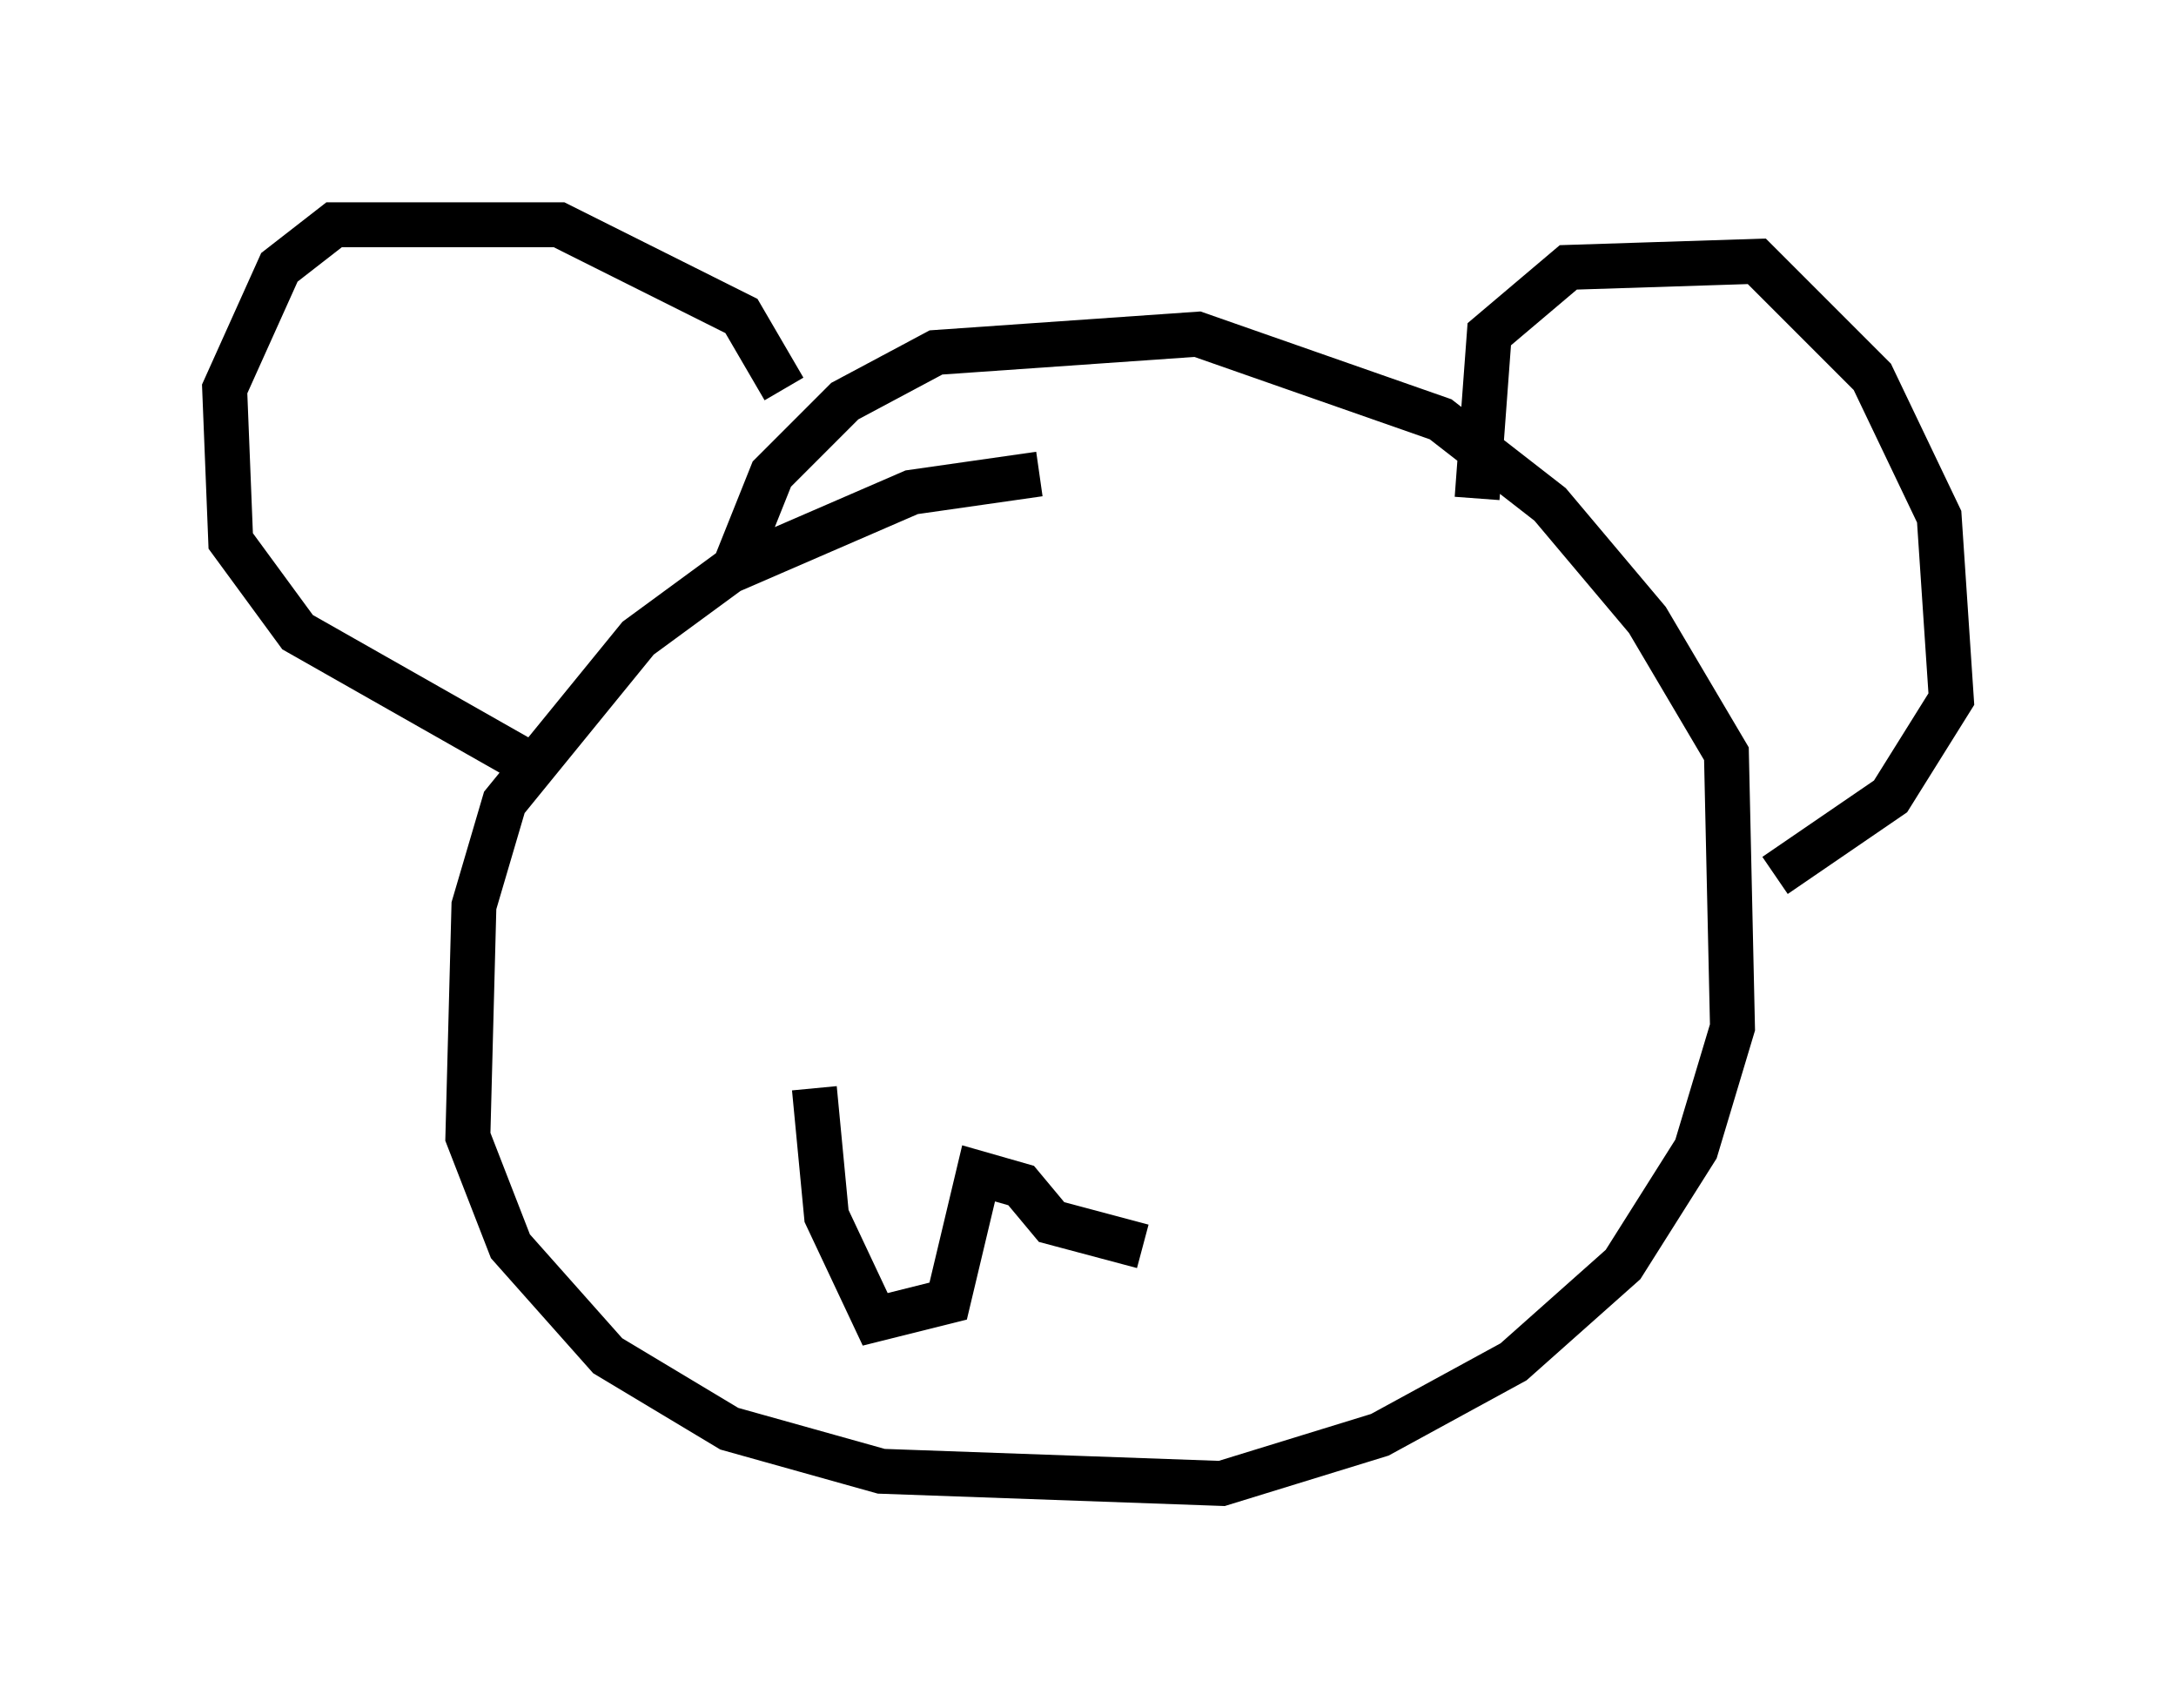 <?xml version="1.0" encoding="utf-8" ?>
<svg baseProfile="full" height="38.011" version="1.1" width="48.43" xmlns="http://www.w3.org/2000/svg" xmlns:ev="http://www.w3.org/2001/xml-events" xmlns:xlink="http://www.w3.org/1999/xlink"><defs /><rect fill="white" height="38.011" width="48.43" x="0" y="0" /><path d="M24.486, 11.36 m-1.353, -0.812 l-2.842, 0.406 -4.059, 1.759 l-2.03, 1.488 -2.977, 3.654 l-0.677, 2.3 -0.135, 5.142 l0.947, 2.436 2.165, 2.436 l2.706, 1.624 3.383, 0.947 l7.578, 0.271 3.518, -1.083 l2.977, -1.624 2.436, -2.165 l1.624, -2.571 0.812, -2.706 l-0.135, -6.089 -1.759, -2.977 l-2.165, -2.571 -2.436, -1.894 l-5.413, -1.894 -5.819, 0.406 l-2.03, 1.083 -1.624, 1.624 l-0.812, 2.03 m16.509, -1.488 l0.271, -3.654 1.759, -1.488 l4.195, -0.135 2.571, 2.571 l1.488, 3.112 0.271, 4.059 l-1.353, 2.165 -2.571, 1.759 m-22.057, -10.825 l-0.947, -1.624 -4.059, -2.03 l-5.007, 0.0 -1.218, 0.947 l-1.218, 2.706 0.135, 3.383 l1.488, 2.03 5.007, 2.842 m6.495, 7.307 l0.271, 2.842 1.083, 2.3 l1.624, -0.406 0.677, -2.842 l0.947, 0.271 0.677, 0.812 l2.03, 0.541 " fill="none" stroke="black" stroke-width="1" /></svg>